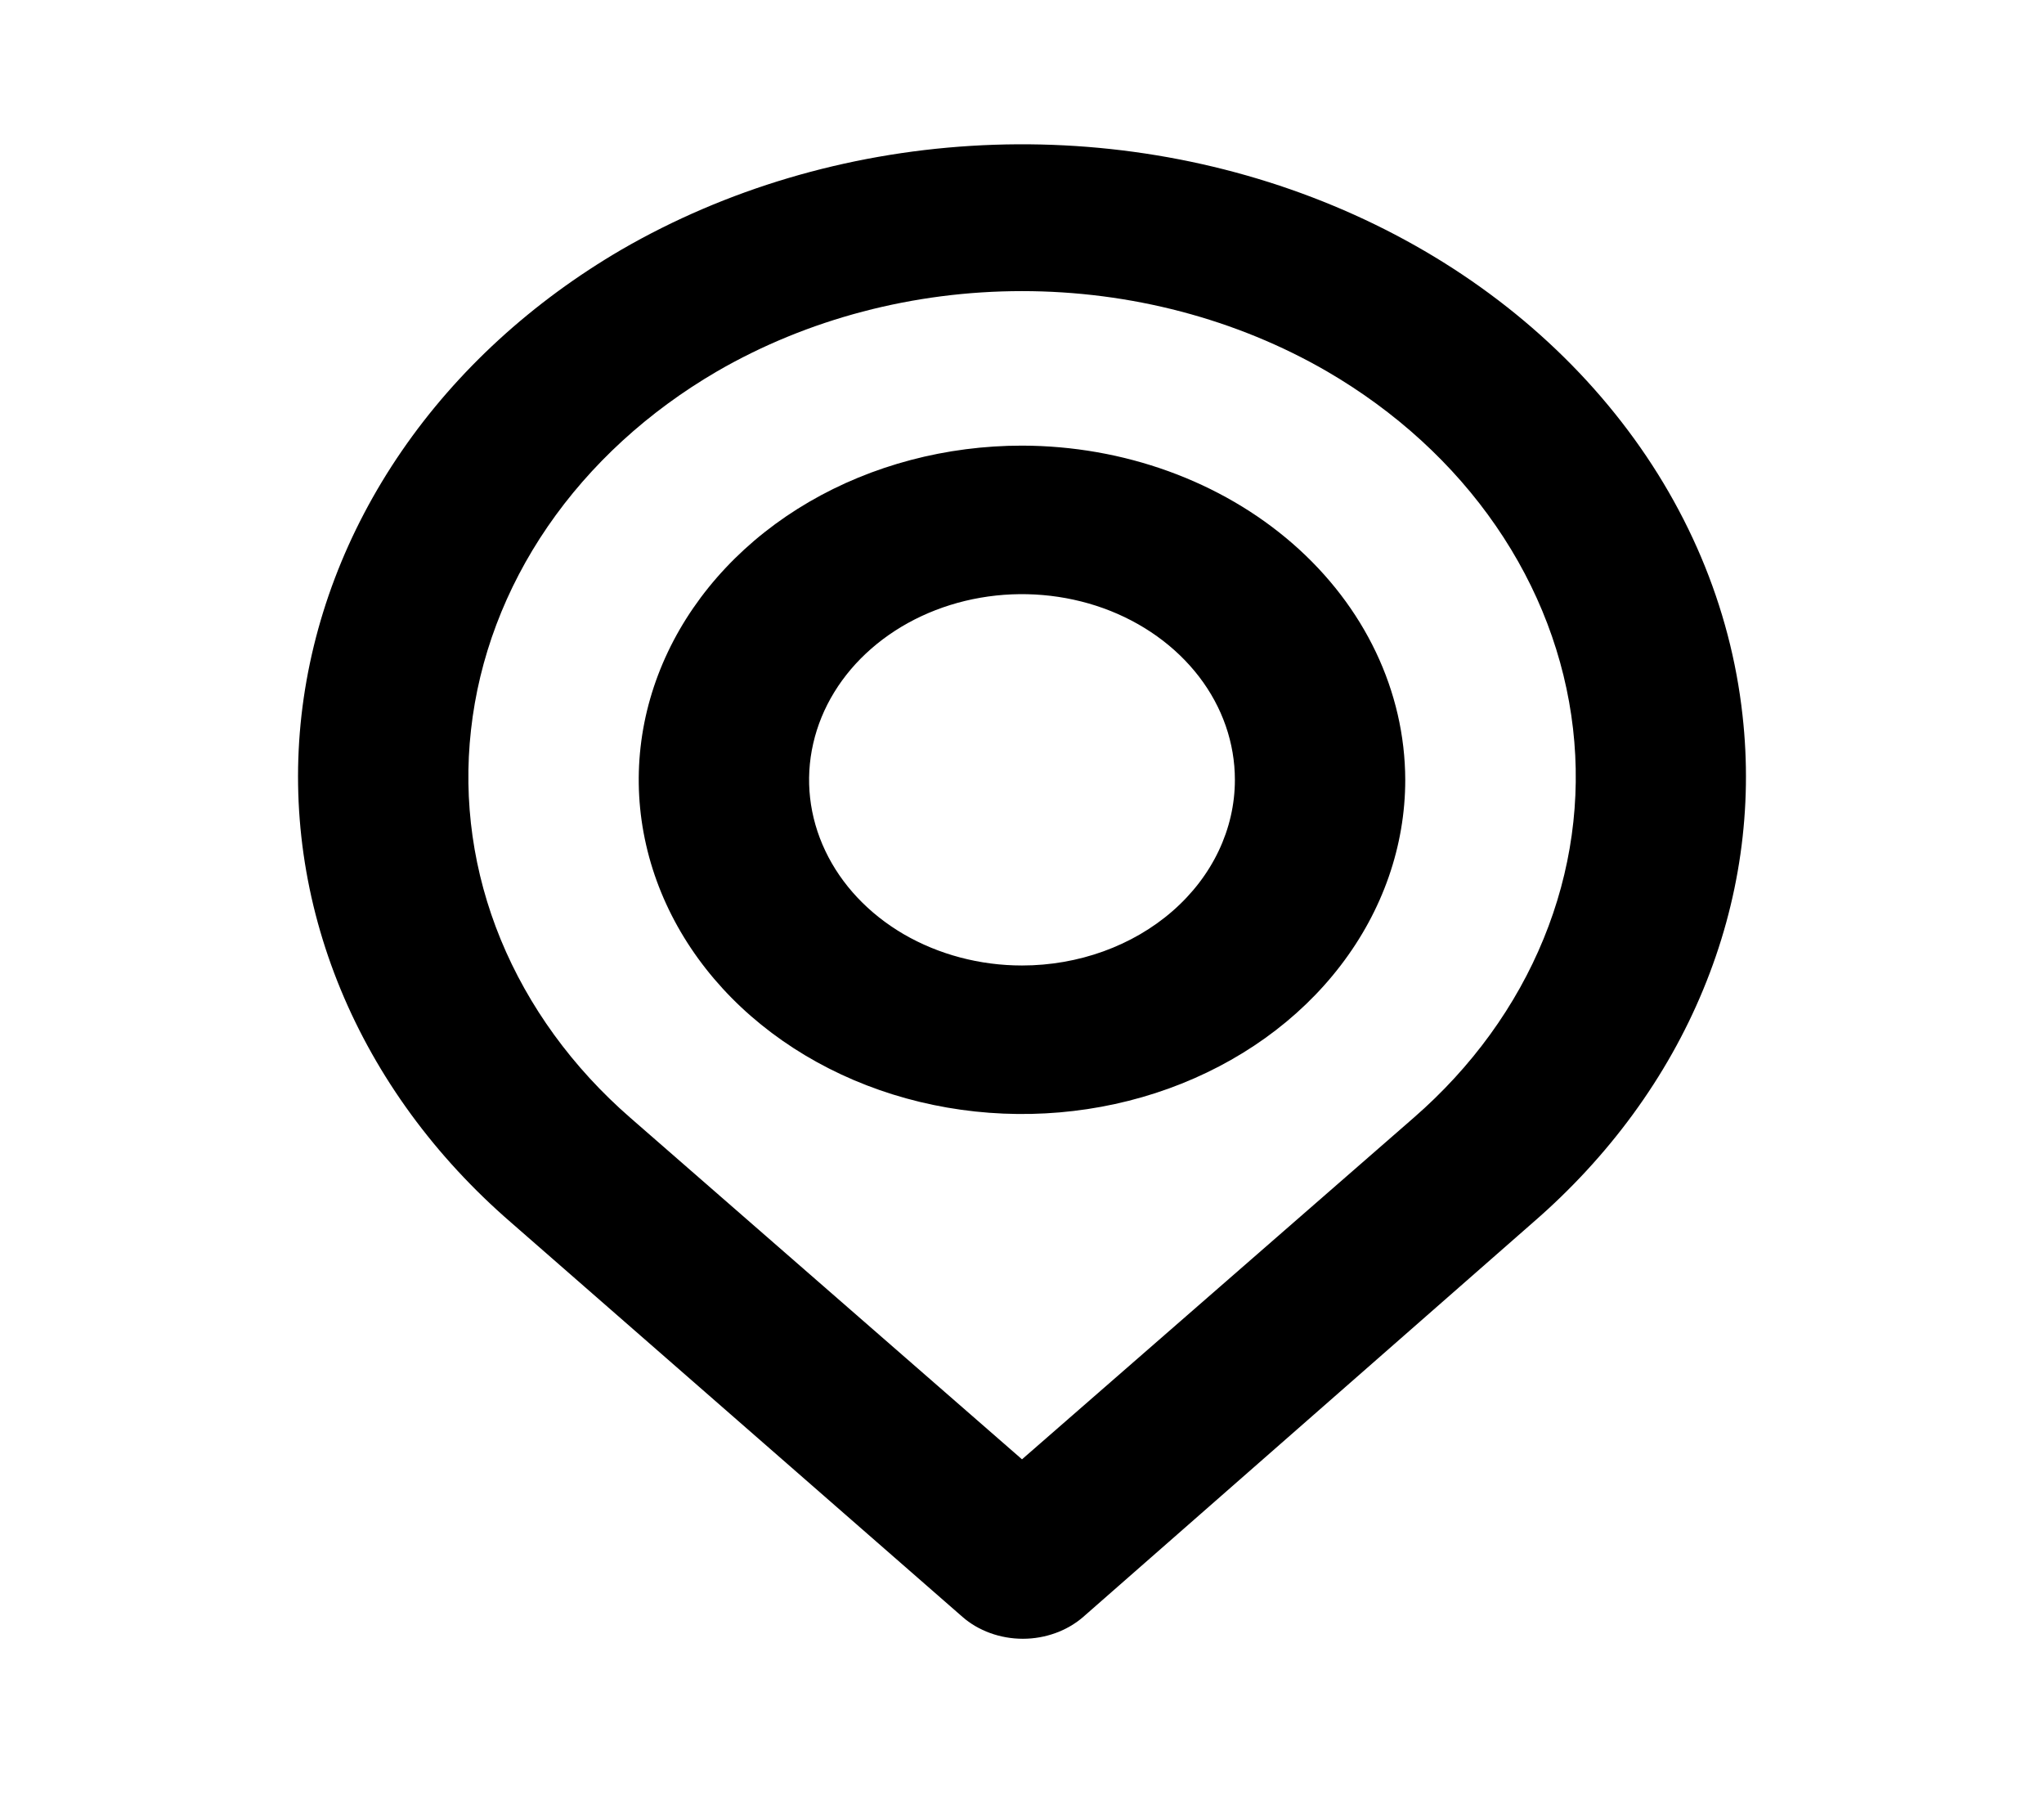 <svg width="26" height="23" viewBox="0 0 26 23" fill="none" xmlns="http://www.w3.org/2000/svg">
<g filter="url(#filter0_f_274_4291)">
<path d="M22.165 9.095C22.013 7.715 21.454 6.393 20.541 5.258C19.629 4.122 18.395 3.212 16.96 2.616C15.524 2.019 13.936 1.757 12.35 1.855C10.763 1.953 9.233 2.407 7.908 3.173C6.77 3.837 5.814 4.712 5.11 5.736C4.406 6.76 3.97 7.907 3.835 9.095C3.702 10.275 3.872 11.466 4.333 12.582C4.794 13.698 5.534 14.71 6.5 15.546L12.242 20.561C12.342 20.649 12.462 20.719 12.594 20.767C12.726 20.815 12.868 20.84 13.011 20.84C13.154 20.84 13.295 20.815 13.427 20.767C13.559 20.719 13.679 20.649 13.78 20.561L19.5 15.546C20.465 14.71 21.206 13.698 21.666 12.582C22.128 11.466 22.298 10.275 22.165 9.095ZM17.983 14.214L13 18.558L8.017 14.214C7.282 13.574 6.72 12.799 6.369 11.947C6.019 11.095 5.89 10.185 5.991 9.284C6.092 8.369 6.426 7.485 6.967 6.696C7.509 5.907 8.245 5.233 9.122 4.722C10.271 4.057 11.62 3.702 13 3.702C14.38 3.702 15.729 4.057 16.878 4.722C17.753 5.231 18.487 5.902 19.028 6.688C19.569 7.473 19.904 8.353 20.009 9.265C20.113 10.169 19.986 11.082 19.635 11.938C19.285 12.794 18.721 13.572 17.983 14.214ZM13 5.667C12.036 5.667 11.093 5.916 10.291 6.383C9.49 6.85 8.865 7.514 8.496 8.29C8.127 9.067 8.03 9.921 8.219 10.746C8.407 11.57 8.871 12.328 9.553 12.922C10.235 13.516 11.103 13.921 12.049 14.085C12.995 14.249 13.975 14.165 14.866 13.843C15.756 13.521 16.518 12.977 17.053 12.278C17.589 11.579 17.875 10.757 17.875 9.917C17.872 8.79 17.358 7.711 16.444 6.914C15.53 6.118 14.292 5.669 13 5.667ZM13 12.278C12.464 12.278 11.941 12.139 11.495 11.88C11.05 11.62 10.703 11.252 10.498 10.82C10.293 10.389 10.239 9.914 10.344 9.456C10.448 8.998 10.706 8.577 11.085 8.247C11.464 7.917 11.946 7.692 12.472 7.601C12.997 7.51 13.541 7.557 14.036 7.735C14.531 7.914 14.954 8.217 15.252 8.605C15.55 8.993 15.708 9.45 15.708 9.917C15.708 10.543 15.423 11.143 14.915 11.586C14.407 12.029 13.718 12.278 13 12.278Z" fill="black"/>
</g>
<defs>
<filter id="filter0_f_274_4291" x="-4.11" y="-4.11" width="34.221" height="30.887" filterUnits="userSpaceOnUse" color-interpolation-filters="sRGB">
<feFlood flood-opacity="0" result="BackgroundImageFix"/>
<feBlend mode="normal" in="SourceGraphic" in2="BackgroundImageFix" result="shape"/>
<feGaussianBlur stdDeviation="2" result="effect1_foregroundBlur_274_4291"/>
</filter>
</defs>
</svg>
